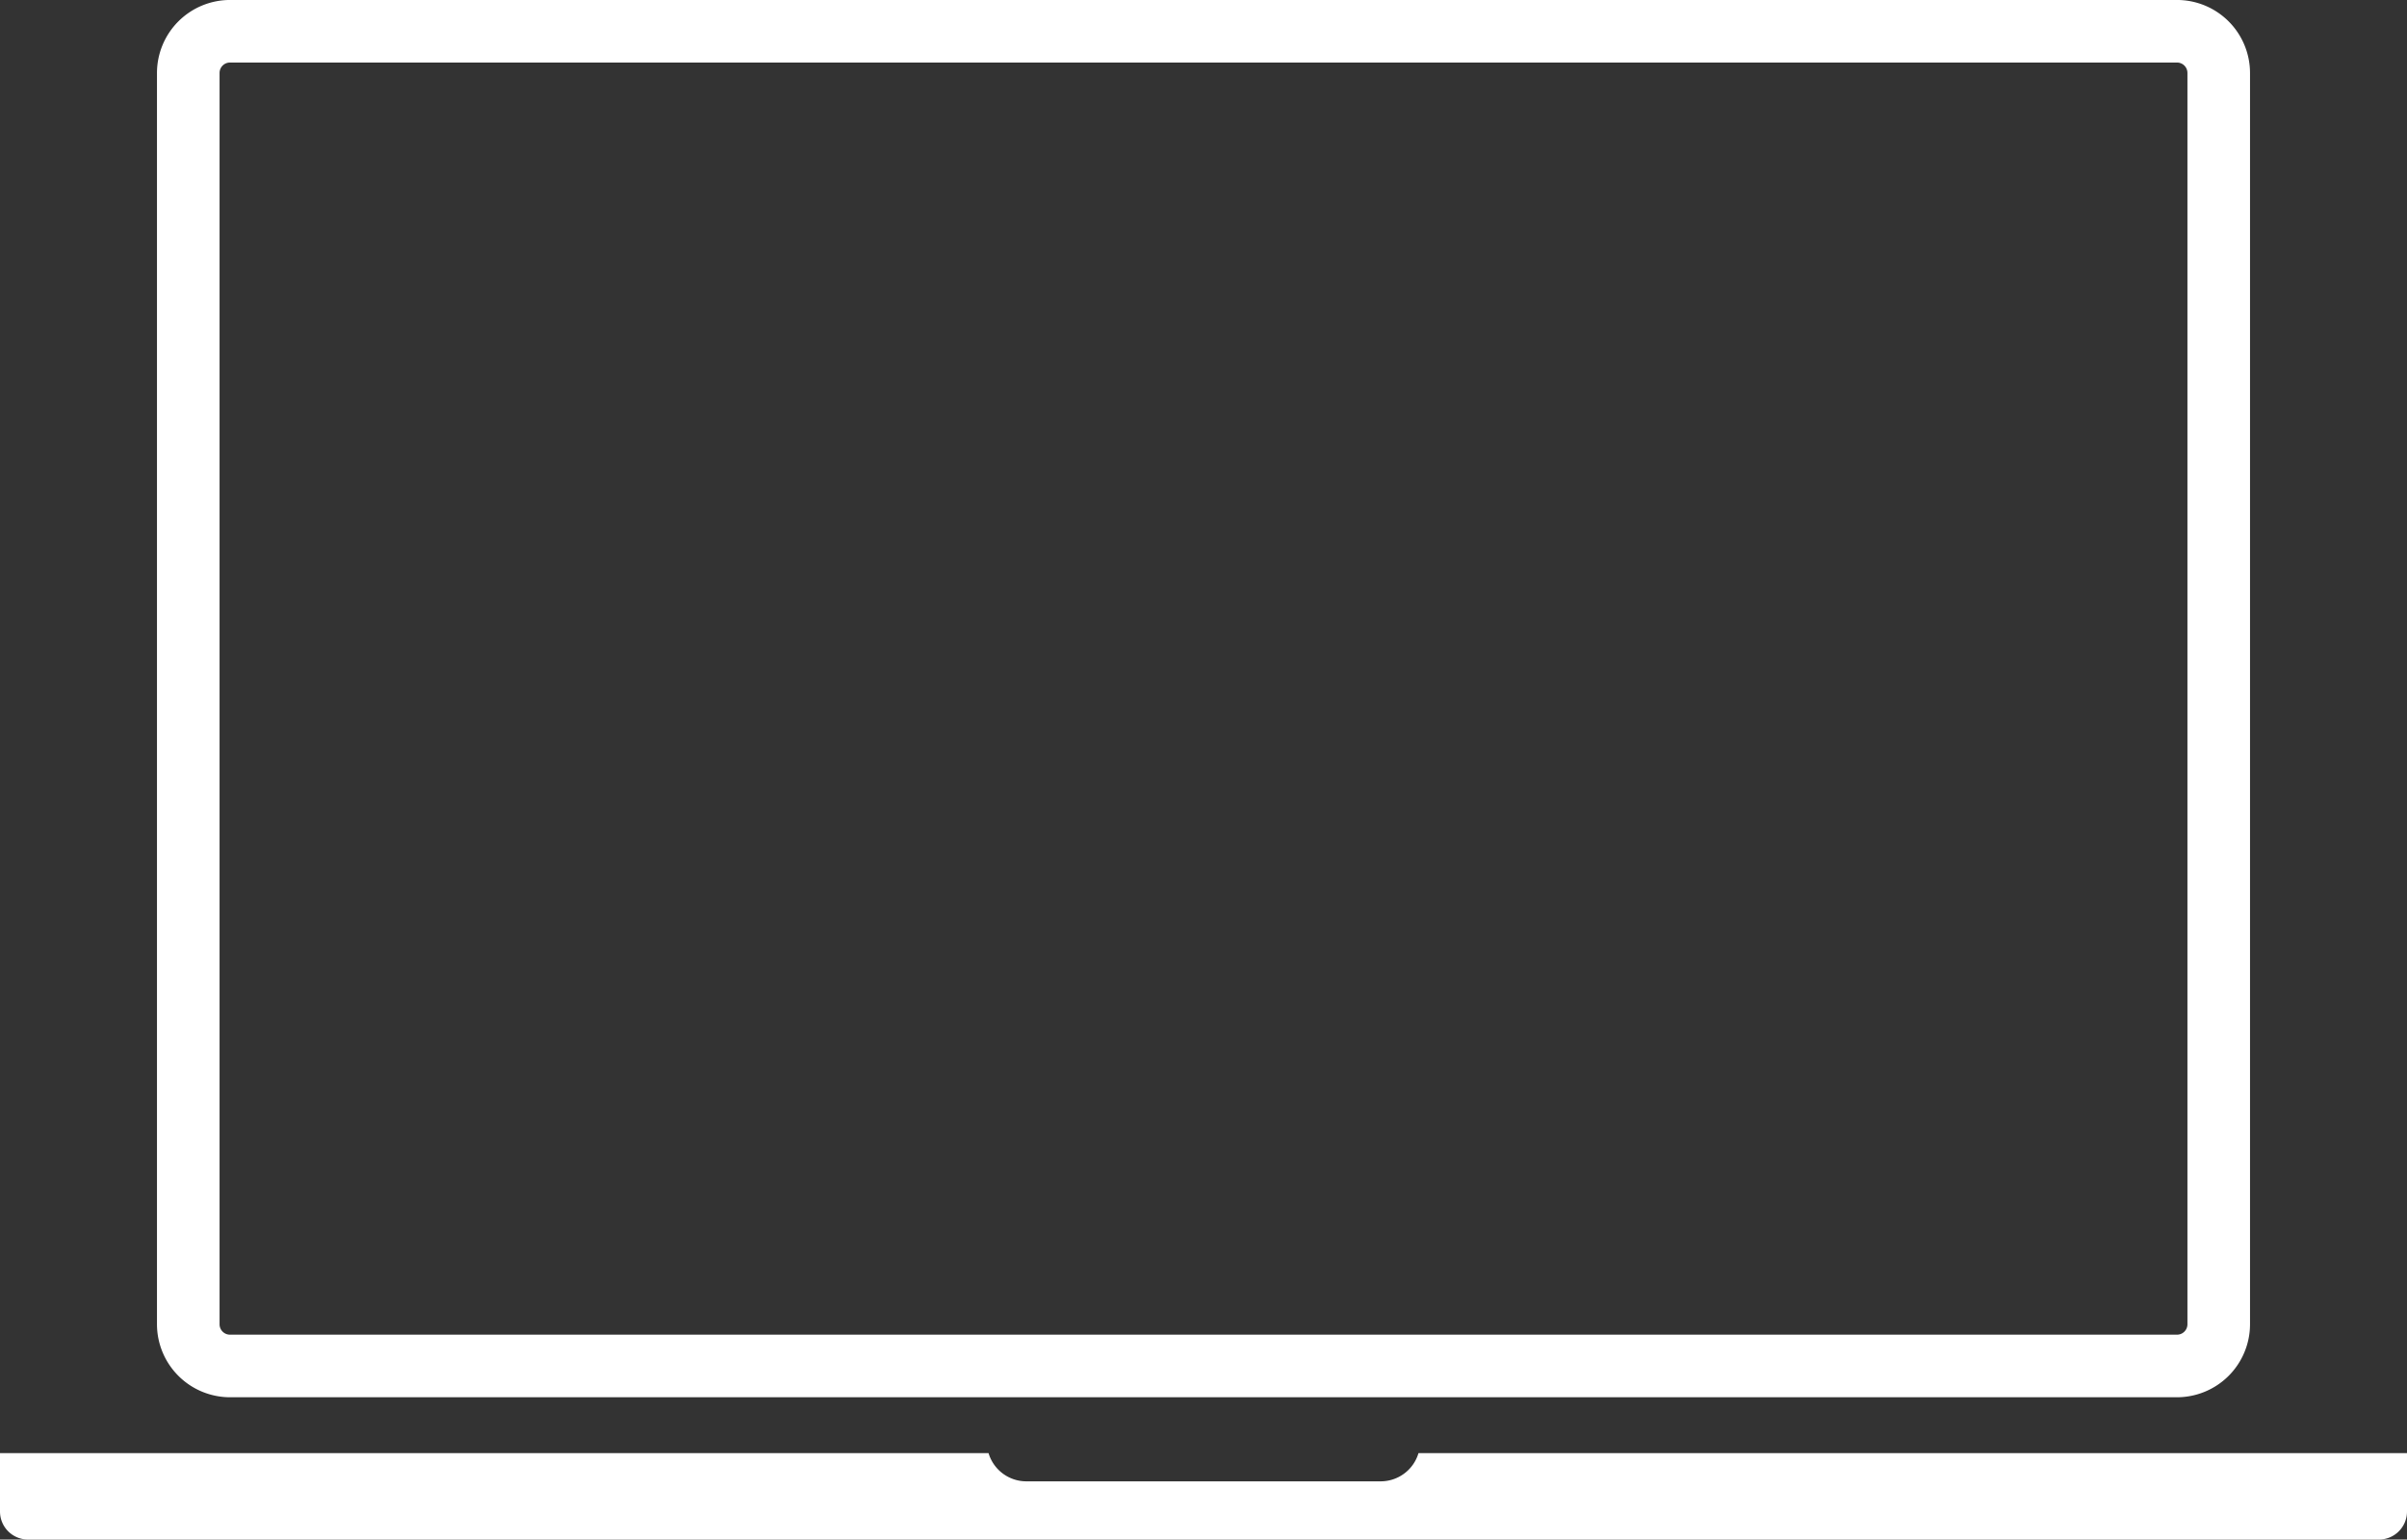<svg xmlns="http://www.w3.org/2000/svg" width="211.722" height="135.462" viewBox="0 0 211.722 135.462">
  <rect x="0" y="0" width="211.722" height="135.462" fill="#333333" stroke="none"/>
  <defs>
    <style>
      .cls-1 {
        fill: #fff;
      }
    </style>
  </defs>
  <g id="monitor" transform="translate(0 -20.78)">
    <g id="Group_11" data-name="Group 11" transform="translate(0 20.78)">
      <path id="Path_25" data-name="Path 25" class="cls-1" d="M20.23,143.722H191.492a6.428,6.428,0,0,0,6.422-6.422V27.2a6.428,6.428,0,0,0-6.422-6.422H20.23A6.429,6.429,0,0,0,13.808,27.2V137.3A6.431,6.431,0,0,0,20.23,143.722ZM19.313,27.2a.918.918,0,0,1,.917-.917H191.492a.918.918,0,0,1,.917.917V137.3a.918.918,0,0,1-.917.917H20.23a.918.918,0,0,1-.917-.917ZM211.722,148.636v5.14a2.467,2.467,0,0,1-2.466,2.466H2.466A2.467,2.467,0,0,1,0,153.775v-5.14H86.953a3.466,3.466,0,0,0,3.316,2.485h31.187a3.467,3.467,0,0,0,3.316-2.485Z" transform="translate(0 -20.78)"/>
    </g>
  </g>
</svg>
